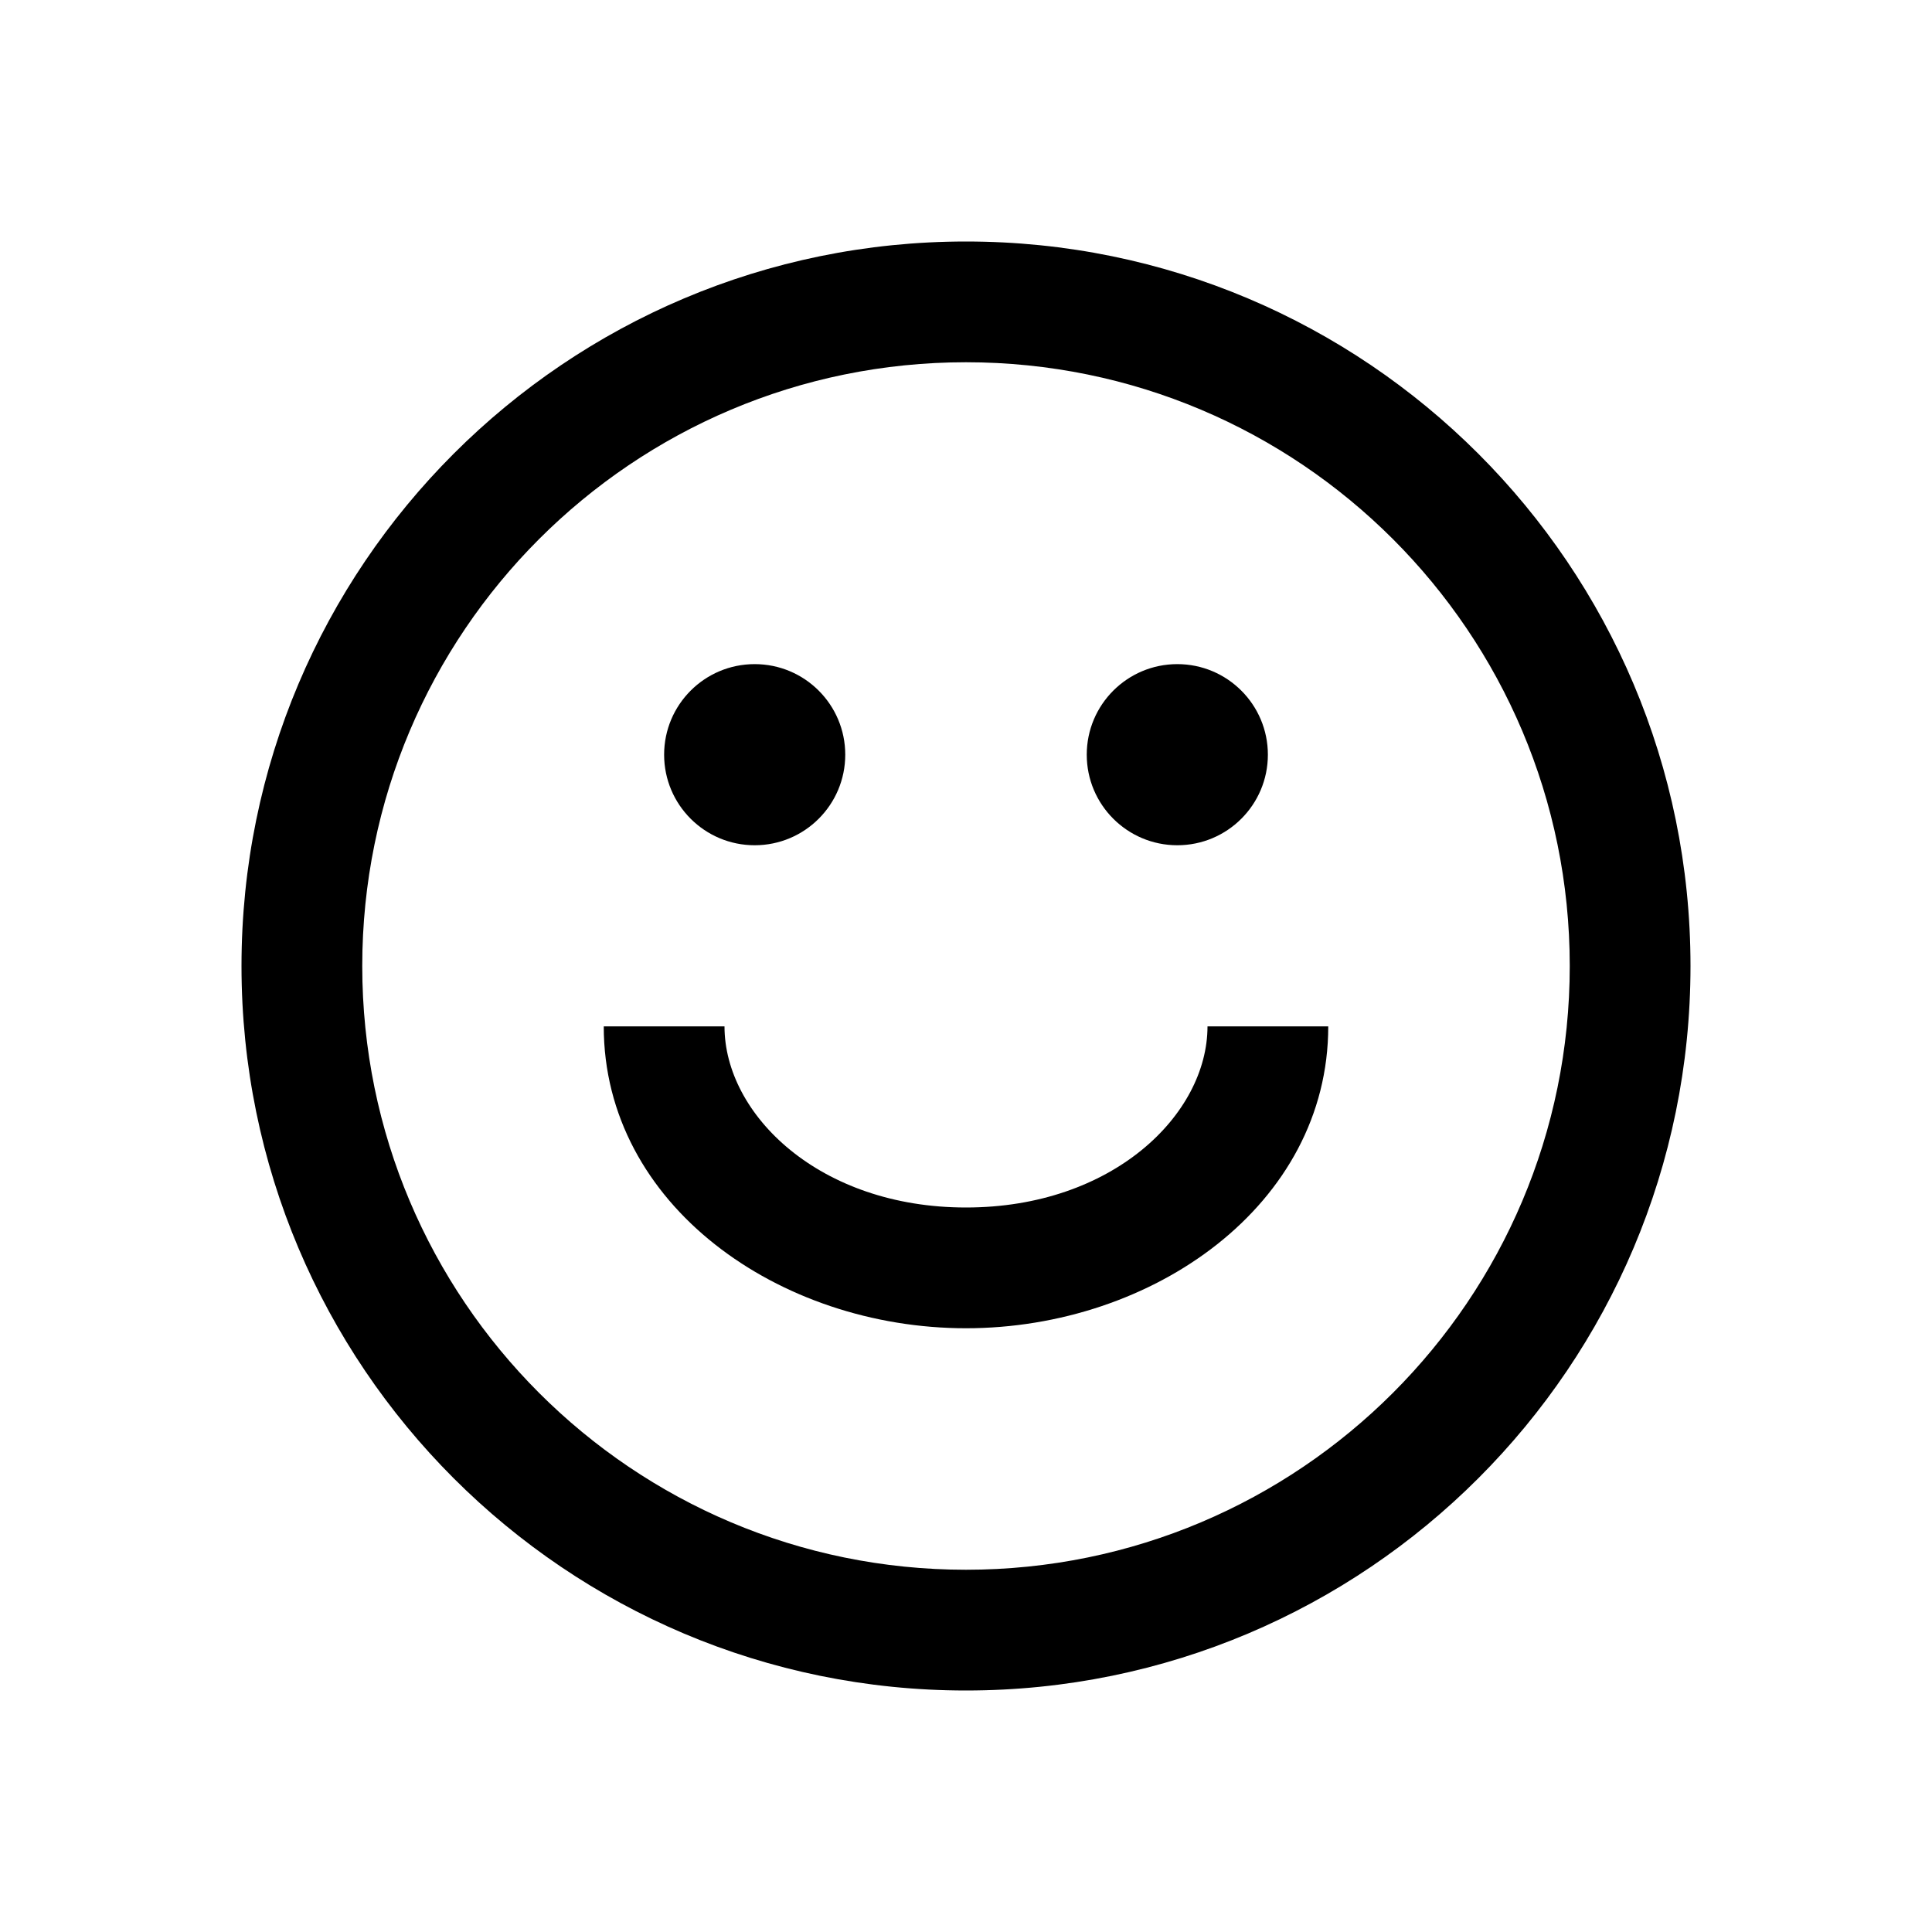 <svg xmlns="http://www.w3.org/2000/svg" width="120" height="120" viewBox="0 0 120 120" fill="none">
  <path fill-rule="evenodd" clip-rule="evenodd" d="M97.5 60C97.5 80.71 80.71 97.5 60 97.5C39.289 97.5 22.5 80.71 22.5 60C22.5 39.289 39.289 22.5 60 22.5C80.71 22.5 97.5 39.289 97.5 60ZM105 60C105 84.853 84.853 105 60 105C35.147 105 15 84.853 15 60C15 35.147 35.147 15 60 15C84.853 15 105 35.147 105 60ZM46.875 52.5C49.982 52.5 52.5 49.982 52.5 46.875C52.5 43.768 49.982 41.25 46.875 41.25C43.768 41.25 41.25 43.768 41.25 46.875C41.25 49.982 43.768 52.5 46.875 52.5ZM78.75 46.875C78.75 49.982 76.231 52.5 73.125 52.5C70.019 52.5 67.5 49.982 67.5 46.875C67.5 43.768 70.019 41.25 73.125 41.25C76.231 41.25 78.75 43.768 78.75 46.875ZM60 75C50.892 75 45 69.225 45 63.75H37.5C37.5 74.843 48.398 82.5 60 82.5C71.603 82.5 82.5 74.843 82.5 63.75H75C75 69.225 69.109 75 60 75Z" fill="black"/>
</svg>